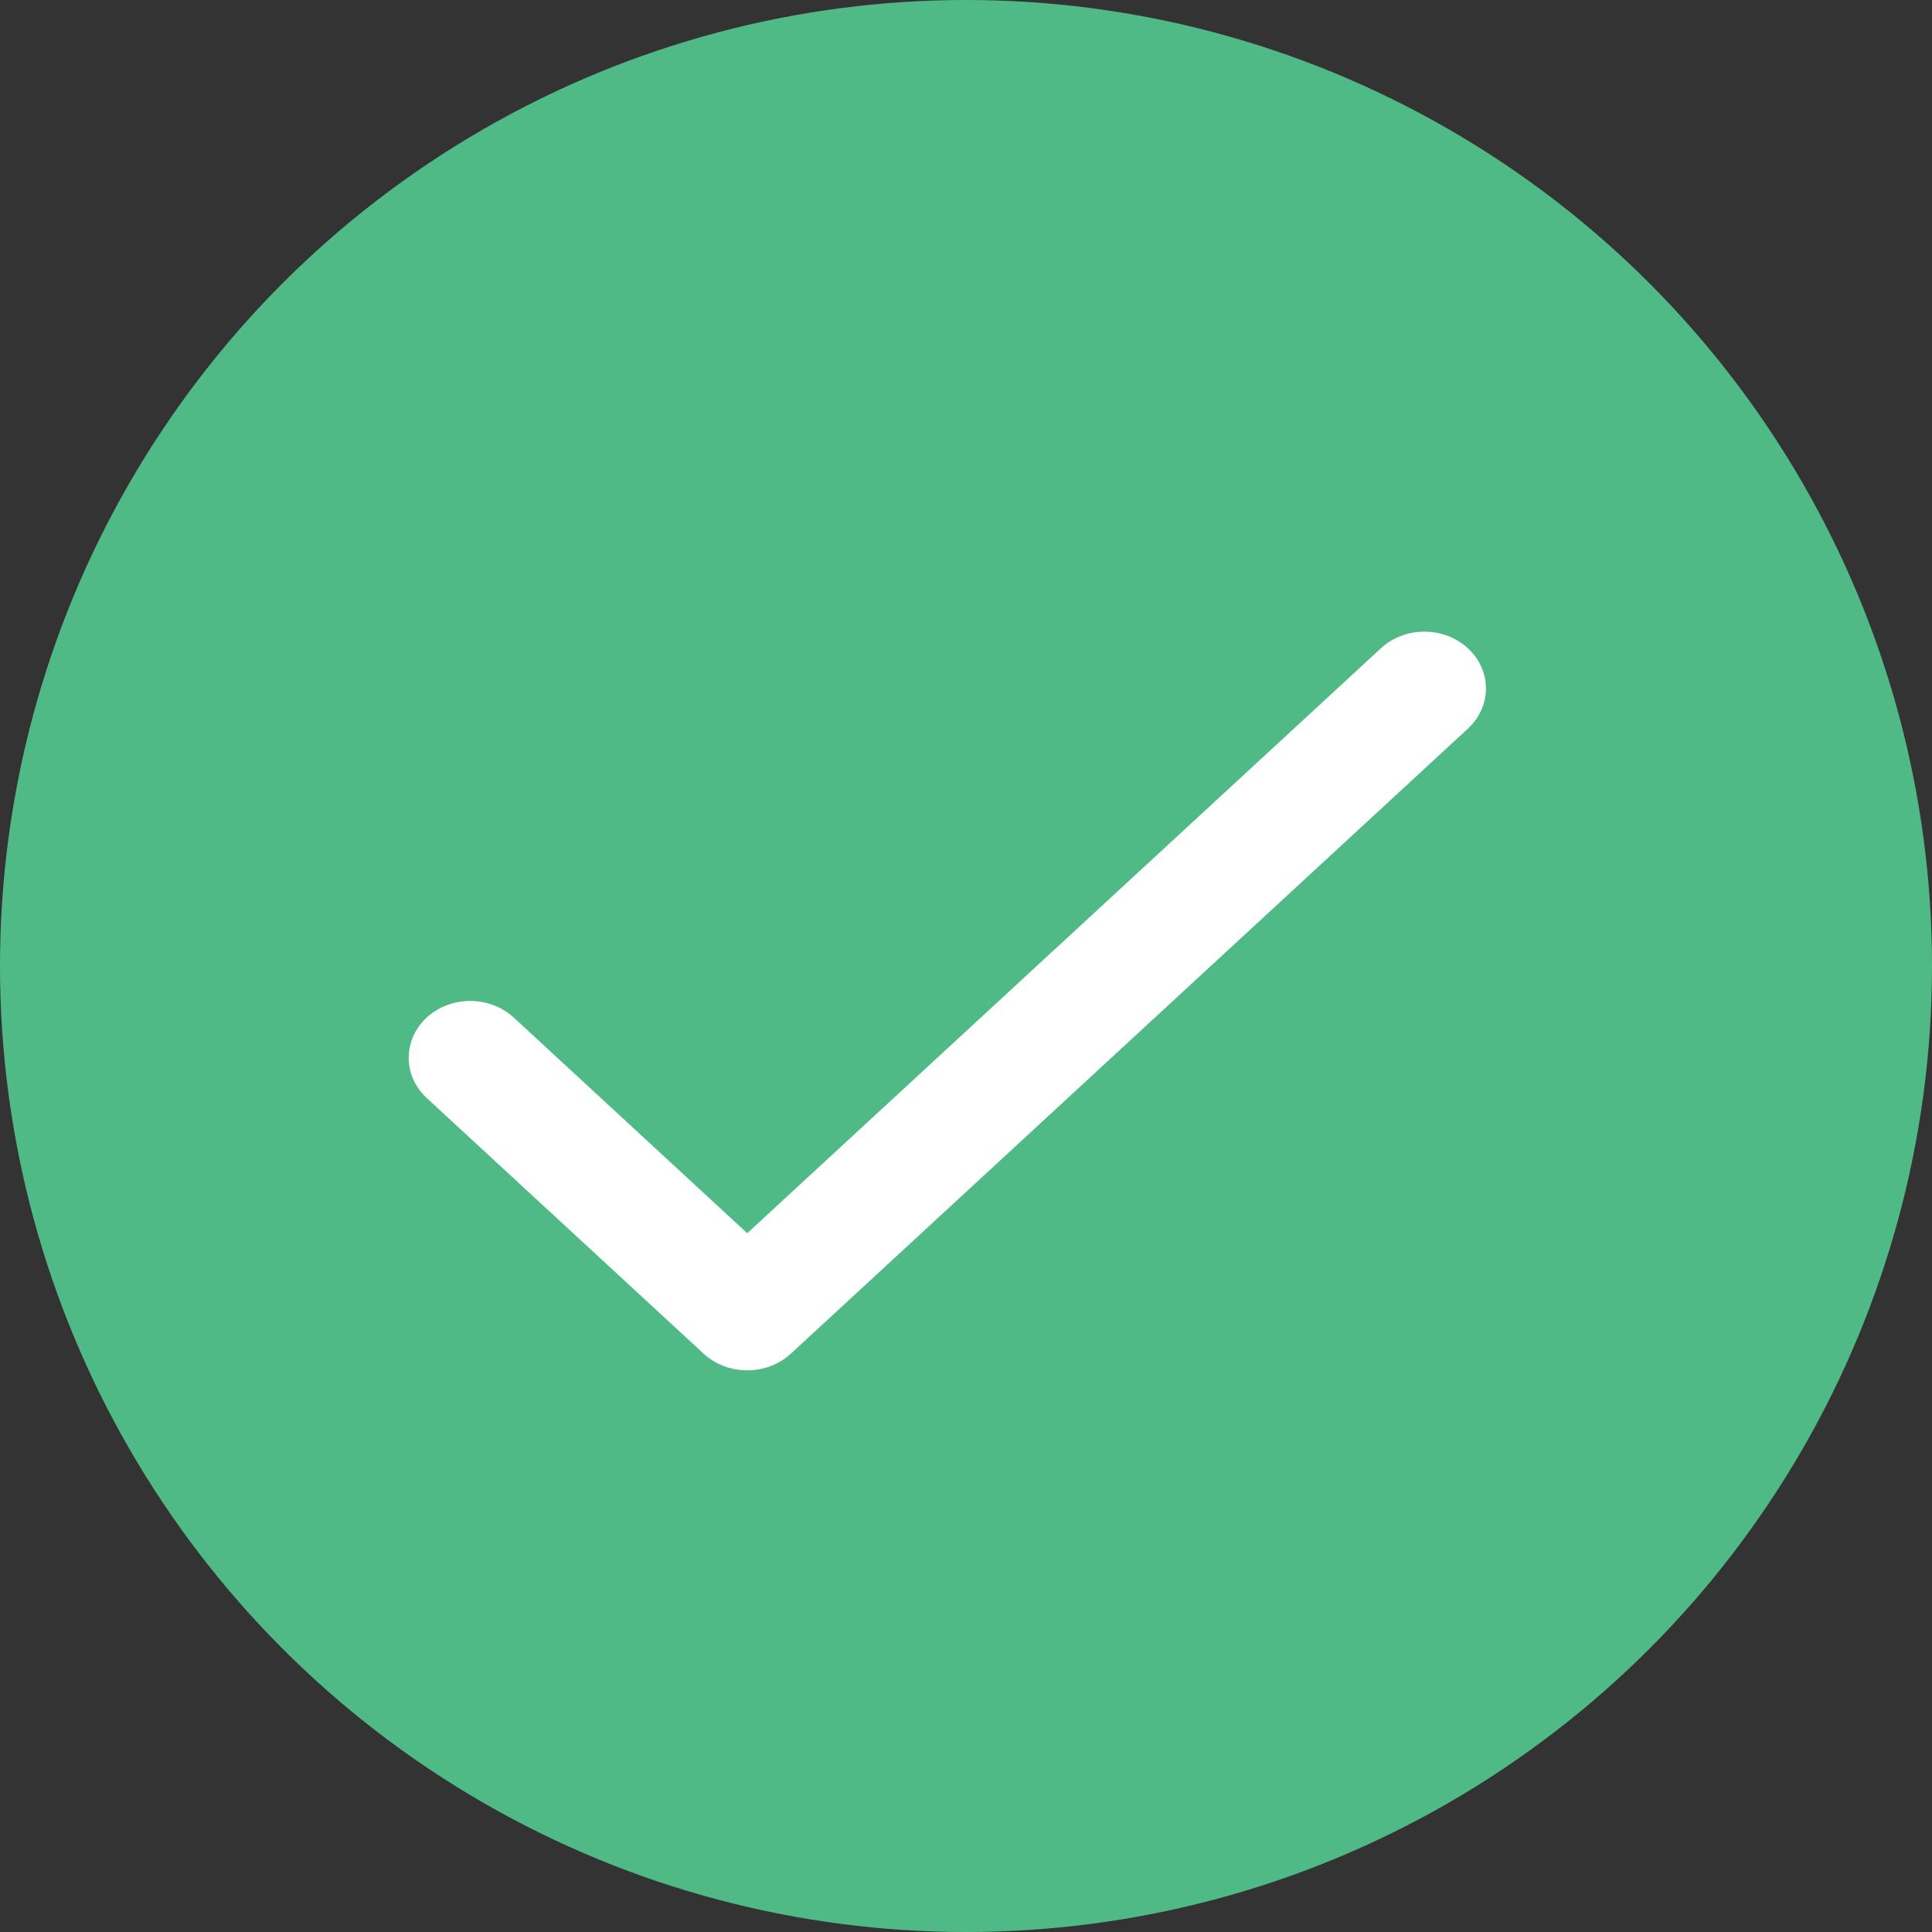 <svg xmlns="http://www.w3.org/2000/svg" width="13" height="13" viewBox="0 0 13 13" fill="none" style="&#10;    background: transparent;&#10;">
<rect x="0" y="0" width="13" height="13" fill="#333333" stroke="none"/>
<circle cx="6.5" cy="6.5" r="6.5" fill="#50BA87"/>
<path d="M5.028 8.298L3.457 6.847C3.295 6.698 3.033 6.698 2.871 6.847C2.71 6.997 2.71 7.239 2.871 7.388L4.735 9.109C4.897 9.258 5.159 9.258 5.321 9.109L9.877 4.903C10.039 4.753 10.039 4.511 9.877 4.362C9.716 4.213 9.453 4.213 9.292 4.362L5.028 8.298Z" fill="white"/>
</svg>
